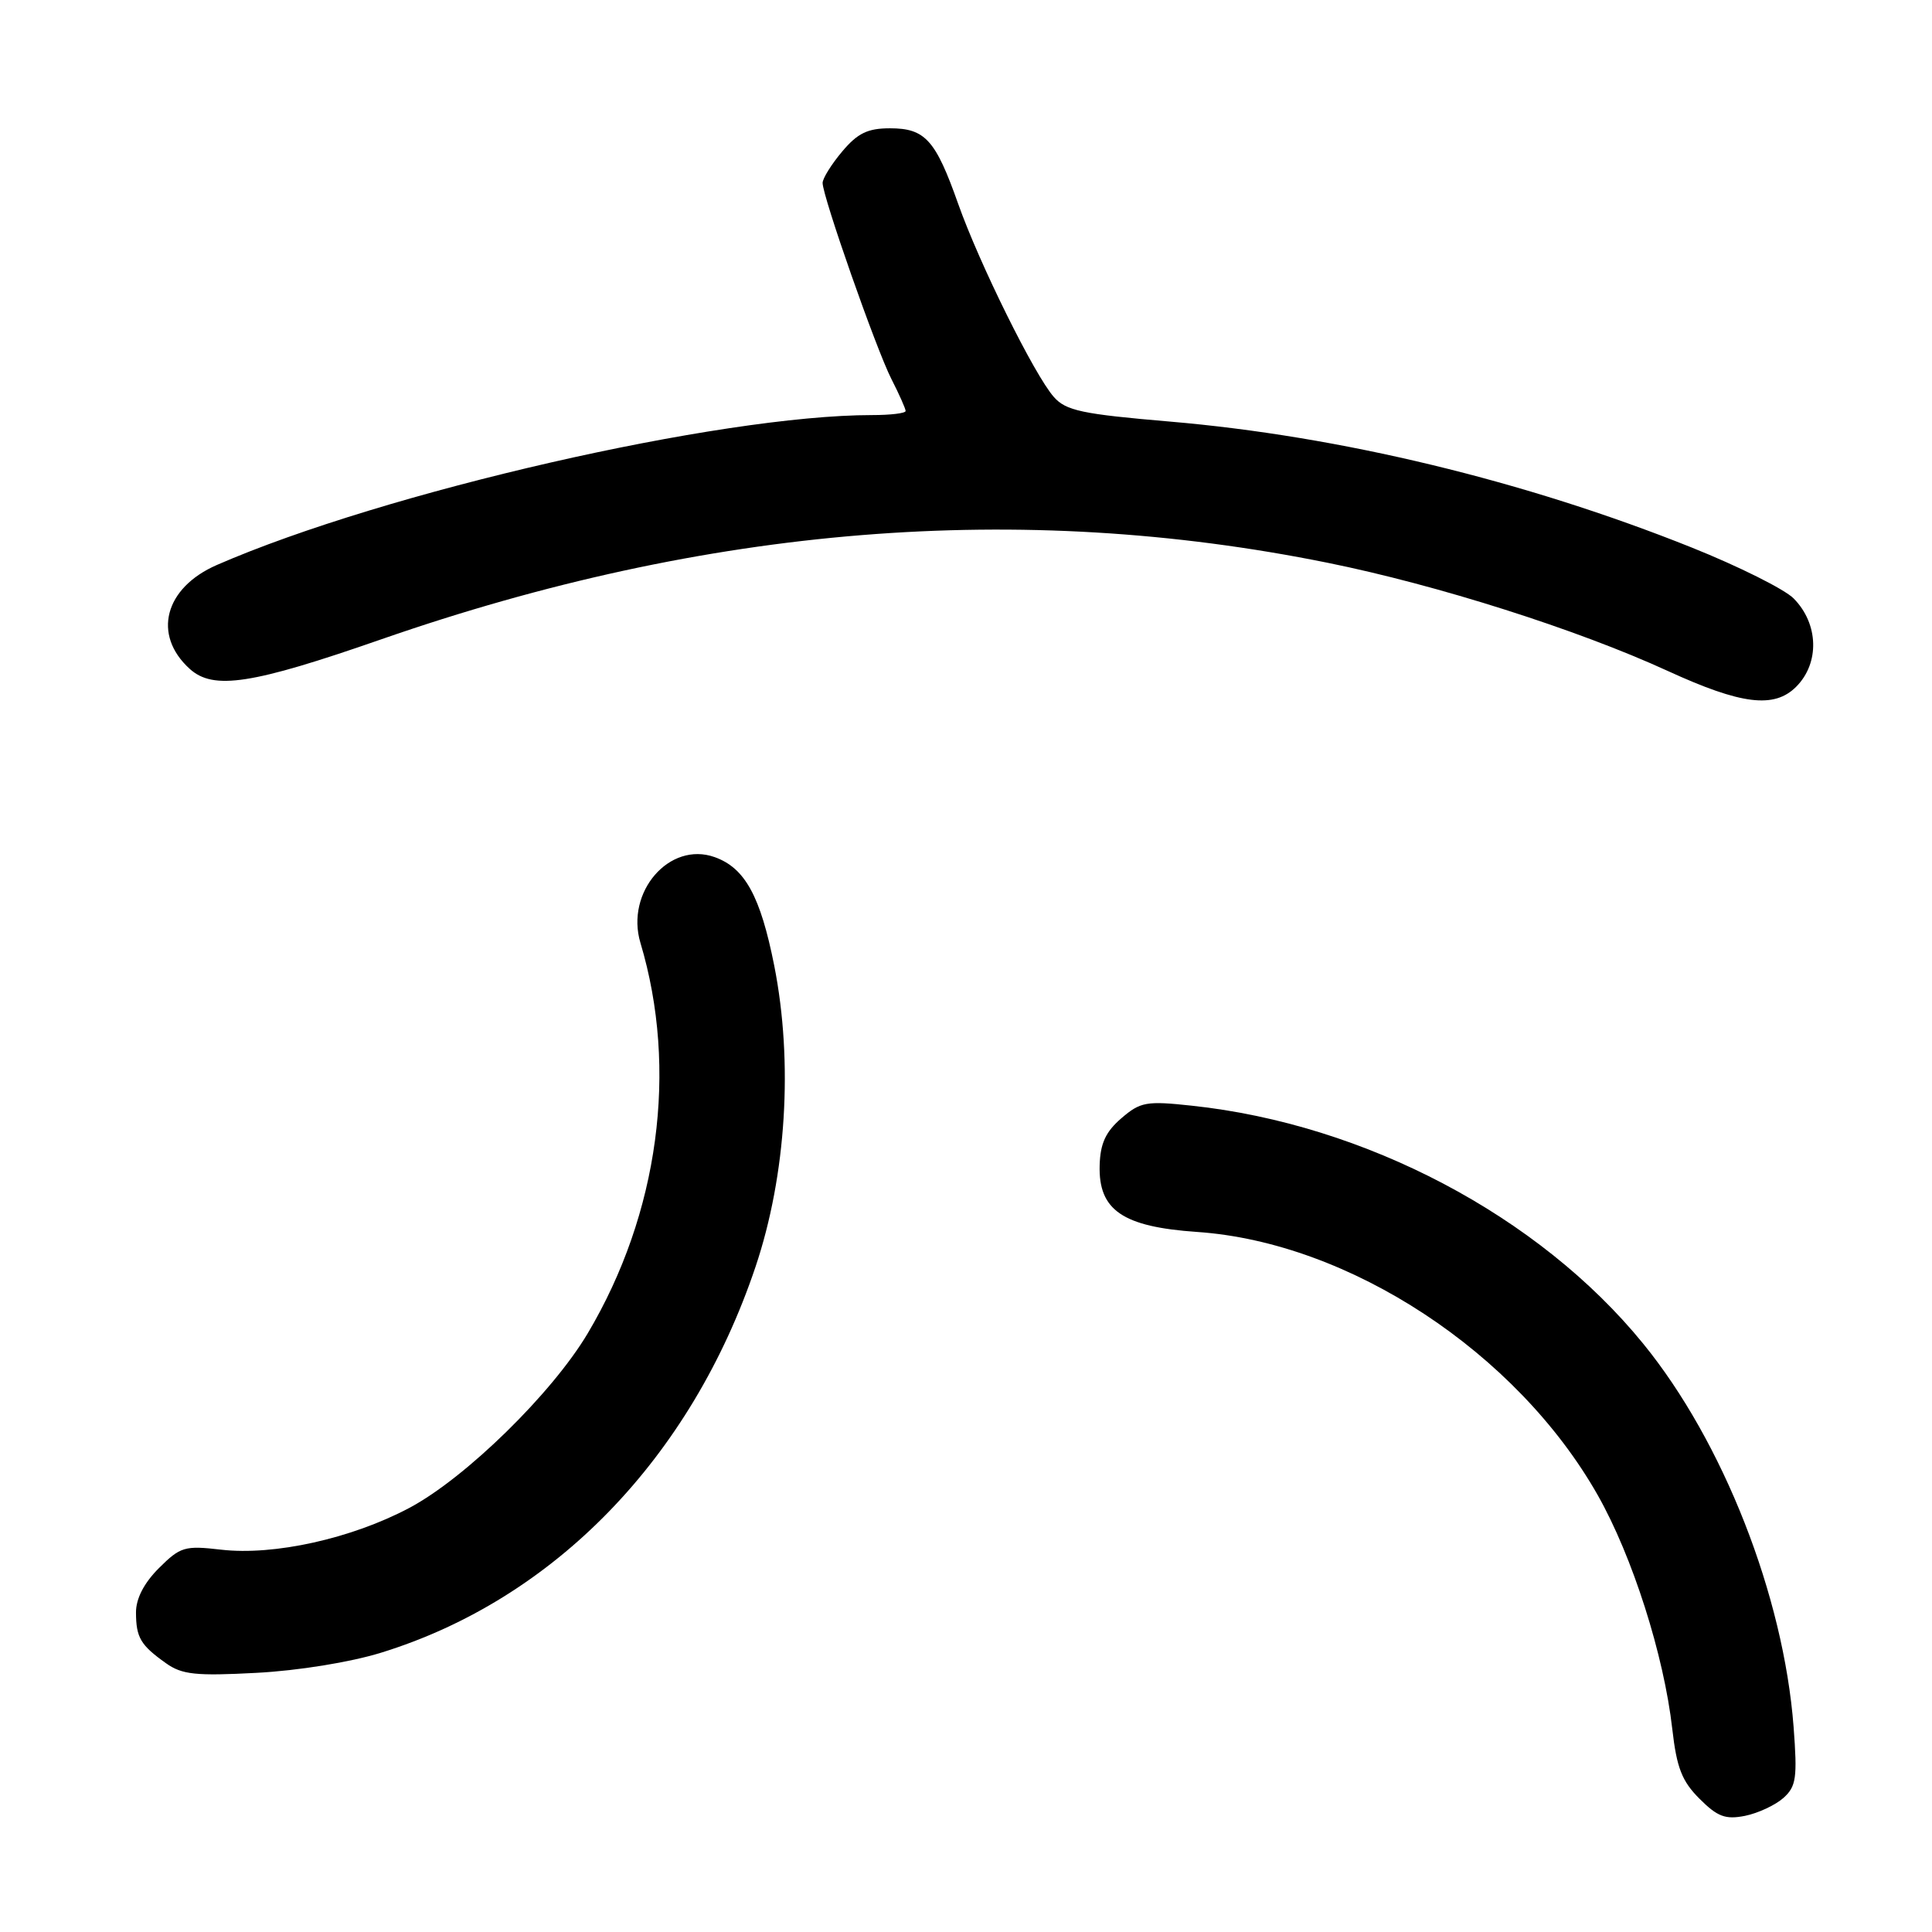 <?xml version="1.0" encoding="UTF-8" standalone="no"?>
<!DOCTYPE svg PUBLIC "-//W3C//DTD SVG 1.1//EN" "http://www.w3.org/Graphics/SVG/1.1/DTD/svg11.dtd" >
<svg xmlns="http://www.w3.org/2000/svg" xmlns:xlink="http://www.w3.org/1999/xlink" version="1.1" viewBox="0 0 256 256">
 <g >
 <path fill="currentColor"
d=" M 236.31 238.24 C 238.01 236.71 238.17 235.59 237.66 228.81 C 236.33 211.44 228.33 191.04 217.72 178.03 C 203.95 161.12 180.88 148.96 157.92 146.51 C 151.90 145.86 151.11 146.00 148.58 148.18 C 146.51 149.96 145.79 151.52 145.71 154.41 C 145.54 160.36 148.76 162.56 158.63 163.24 C 178.79 164.62 200.97 179.19 211.70 198.10 C 216.31 206.23 220.48 219.31 221.59 229.13 C 222.17 234.24 222.87 236.03 225.20 238.35 C 227.58 240.73 228.63 241.12 231.22 240.61 C 232.95 240.26 235.24 239.19 236.31 238.24 Z  M 50.50 218.99 C 73.43 211.91 91.59 193.19 100.11 167.86 C 104.19 155.73 105.12 140.74 102.59 127.95 C 100.76 118.74 98.71 115.00 94.69 113.57 C 88.70 111.44 82.85 118.21 84.86 124.93 C 89.88 141.69 87.30 160.81 77.88 176.67 C 73.15 184.63 61.69 195.84 54.25 199.80 C 46.59 203.87 36.30 206.15 29.30 205.34 C 24.47 204.78 23.90 204.95 21.05 207.79 C 19.07 209.77 18.01 211.84 18.02 213.67 C 18.03 216.99 18.63 218.00 22.00 220.39 C 24.12 221.90 25.96 222.09 34.00 221.66 C 39.52 221.37 46.43 220.25 50.50 218.99 Z  M 238.00 91.00 C 241.13 87.87 240.99 82.66 237.67 79.30 C 236.48 78.09 230.40 75.05 224.16 72.55 C 202.09 63.71 177.54 57.78 155.00 55.86 C 143.38 54.87 141.24 54.42 139.64 52.60 C 137.09 49.73 129.77 34.94 126.96 27.00 C 123.97 18.54 122.59 17.00 117.93 17.00 C 114.97 17.00 113.63 17.65 111.59 20.08 C 110.17 21.77 109.00 23.64 109.00 24.24 C 109.00 26.03 116.08 46.22 118.11 50.21 C 119.15 52.25 120.00 54.16 120.00 54.46 C 120.00 54.76 118.00 55.00 115.55 55.00 C 95.42 55.00 50.93 65.18 28.74 74.86 C 21.79 77.89 20.17 84.13 25.14 88.63 C 28.28 91.47 33.35 90.69 50.50 84.72 C 93.76 69.67 135.15 66.32 175.91 74.57 C 190.45 77.51 209.01 83.41 221.00 88.91 C 230.75 93.38 235.09 93.91 238.00 91.00 Z "/>
</g>
</svg>